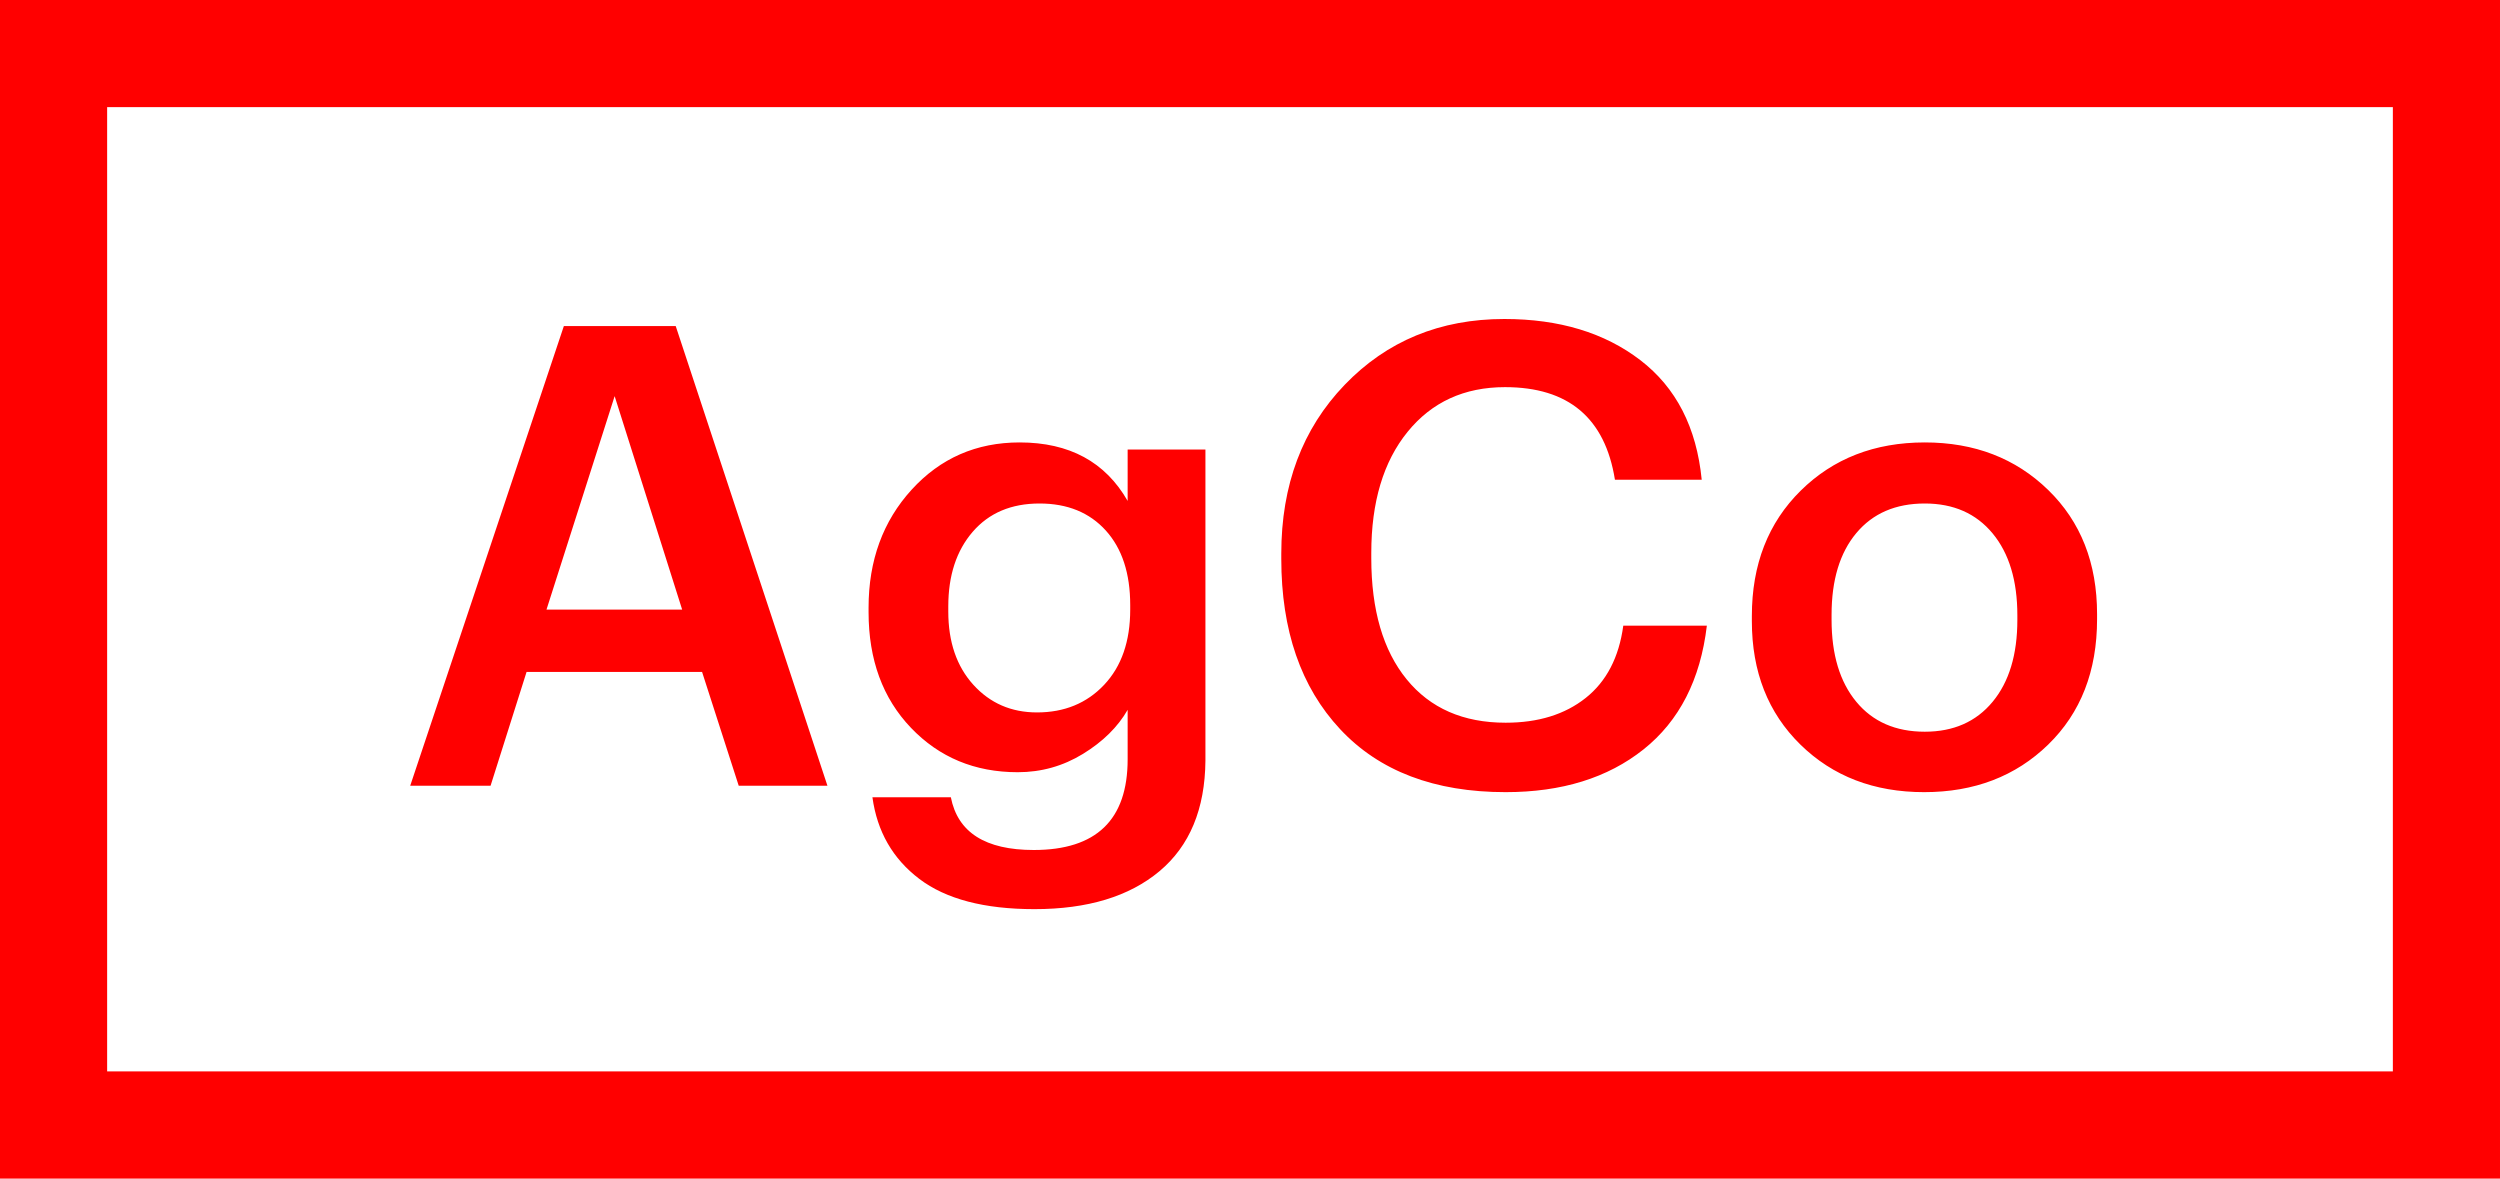 <svg xmlns="http://www.w3.org/2000/svg" width="70" height="33" viewBox="0 0 70 33">
  <g fill="none" fill-rule="evenodd">
    <rect width="67" height="30" x="1.5" y="1.5" stroke="#F00" stroke-width="3"/>
    <path fill="#F00" d="M11.486,22 L15.788,9.13 L18.92,9.13 L23.168,22 L20.684,22 L19.658,18.814 L14.744,18.814 L13.736,22 L11.486,22 Z M17.21,11.092 L15.302,17.068 L19.1,17.068 L17.21,11.092 Z M28.964,25.456 C27.56,25.456 26.486,25.174 25.742,24.61 C24.998,24.046 24.56,23.284 24.428,22.324 L26.624,22.324 C26.816,23.308 27.59,23.8 28.946,23.8 C30.698,23.8 31.574,22.954 31.574,21.262 L31.574,19.876 C31.298,20.356 30.881,20.767 30.323,21.109 C29.765,21.451 29.156,21.622 28.496,21.622 C27.296,21.622 26.3,21.208 25.508,20.38 C24.716,19.552 24.32,18.472 24.32,17.14 L24.32,17.014 C24.32,15.694 24.722,14.593 25.526,13.711 C26.33,12.829 27.338,12.388 28.55,12.388 C29.942,12.388 30.95,12.934 31.574,14.026 L31.574,12.586 L33.752,12.586 L33.752,21.298 C33.74,22.654 33.311,23.686 32.465,24.394 C31.619,25.102 30.452,25.456 28.964,25.456 Z M29.036,19.948 C29.804,19.948 30.431,19.69 30.917,19.174 C31.403,18.658 31.646,17.956 31.646,17.068 L31.646,16.942 C31.646,16.054 31.418,15.358 30.962,14.854 C30.506,14.35 29.888,14.098 29.108,14.098 C28.316,14.098 27.692,14.362 27.236,14.89 C26.78,15.418 26.552,16.114 26.552,16.978 L26.552,17.122 C26.552,17.974 26.786,18.658 27.254,19.174 C27.722,19.69 28.316,19.948 29.036,19.948 Z M42.158,22.18 C40.166,22.18 38.621,21.592 37.523,20.416 C36.425,19.24 35.876,17.65 35.876,15.646 L35.876,15.502 C35.876,13.582 36.467,12.007 37.649,10.777 C38.831,9.547 40.322,8.932 42.122,8.932 C43.658,8.932 44.927,9.316 45.929,10.084 C46.931,10.852 47.504,11.968 47.648,13.432 L45.218,13.432 C44.942,11.704 43.916,10.84 42.14,10.84 C41,10.84 40.091,11.257 39.413,12.091 C38.735,12.925 38.396,14.056 38.396,15.484 L38.396,15.628 C38.396,17.08 38.726,18.211 39.386,19.021 C40.046,19.831 40.97,20.236 42.158,20.236 C43.07,20.236 43.817,20.005 44.399,19.543 C44.981,19.081 45.332,18.406 45.452,17.518 L47.792,17.518 C47.612,19.03 47.021,20.185 46.019,20.983 C45.017,21.781 43.73,22.18 42.158,22.18 Z M53.894,20.488 C54.698,20.488 55.331,20.209 55.793,19.651 C56.255,19.093 56.486,18.328 56.486,17.356 L56.486,17.23 C56.486,16.258 56.255,15.493 55.793,14.935 C55.331,14.377 54.698,14.098 53.894,14.098 C53.078,14.098 52.439,14.374 51.977,14.926 C51.515,15.478 51.284,16.24 51.284,17.212 L51.284,17.356 C51.284,18.328 51.515,19.093 51.977,19.651 C52.439,20.209 53.078,20.488 53.894,20.488 Z M53.876,22.18 C52.472,22.18 51.317,21.736 50.411,20.848 C49.505,19.96 49.052,18.808 49.052,17.392 L49.052,17.248 C49.052,15.808 49.508,14.638 50.42,13.738 C51.332,12.838 52.49,12.388 53.894,12.388 C55.286,12.388 56.438,12.832 57.35,13.72 C58.262,14.608 58.718,15.766 58.718,17.194 L58.718,17.338 C58.718,18.79 58.262,19.96 57.35,20.848 C56.438,21.736 55.28,22.18 53.876,22.18 Z"/>
  </g>
</svg>
